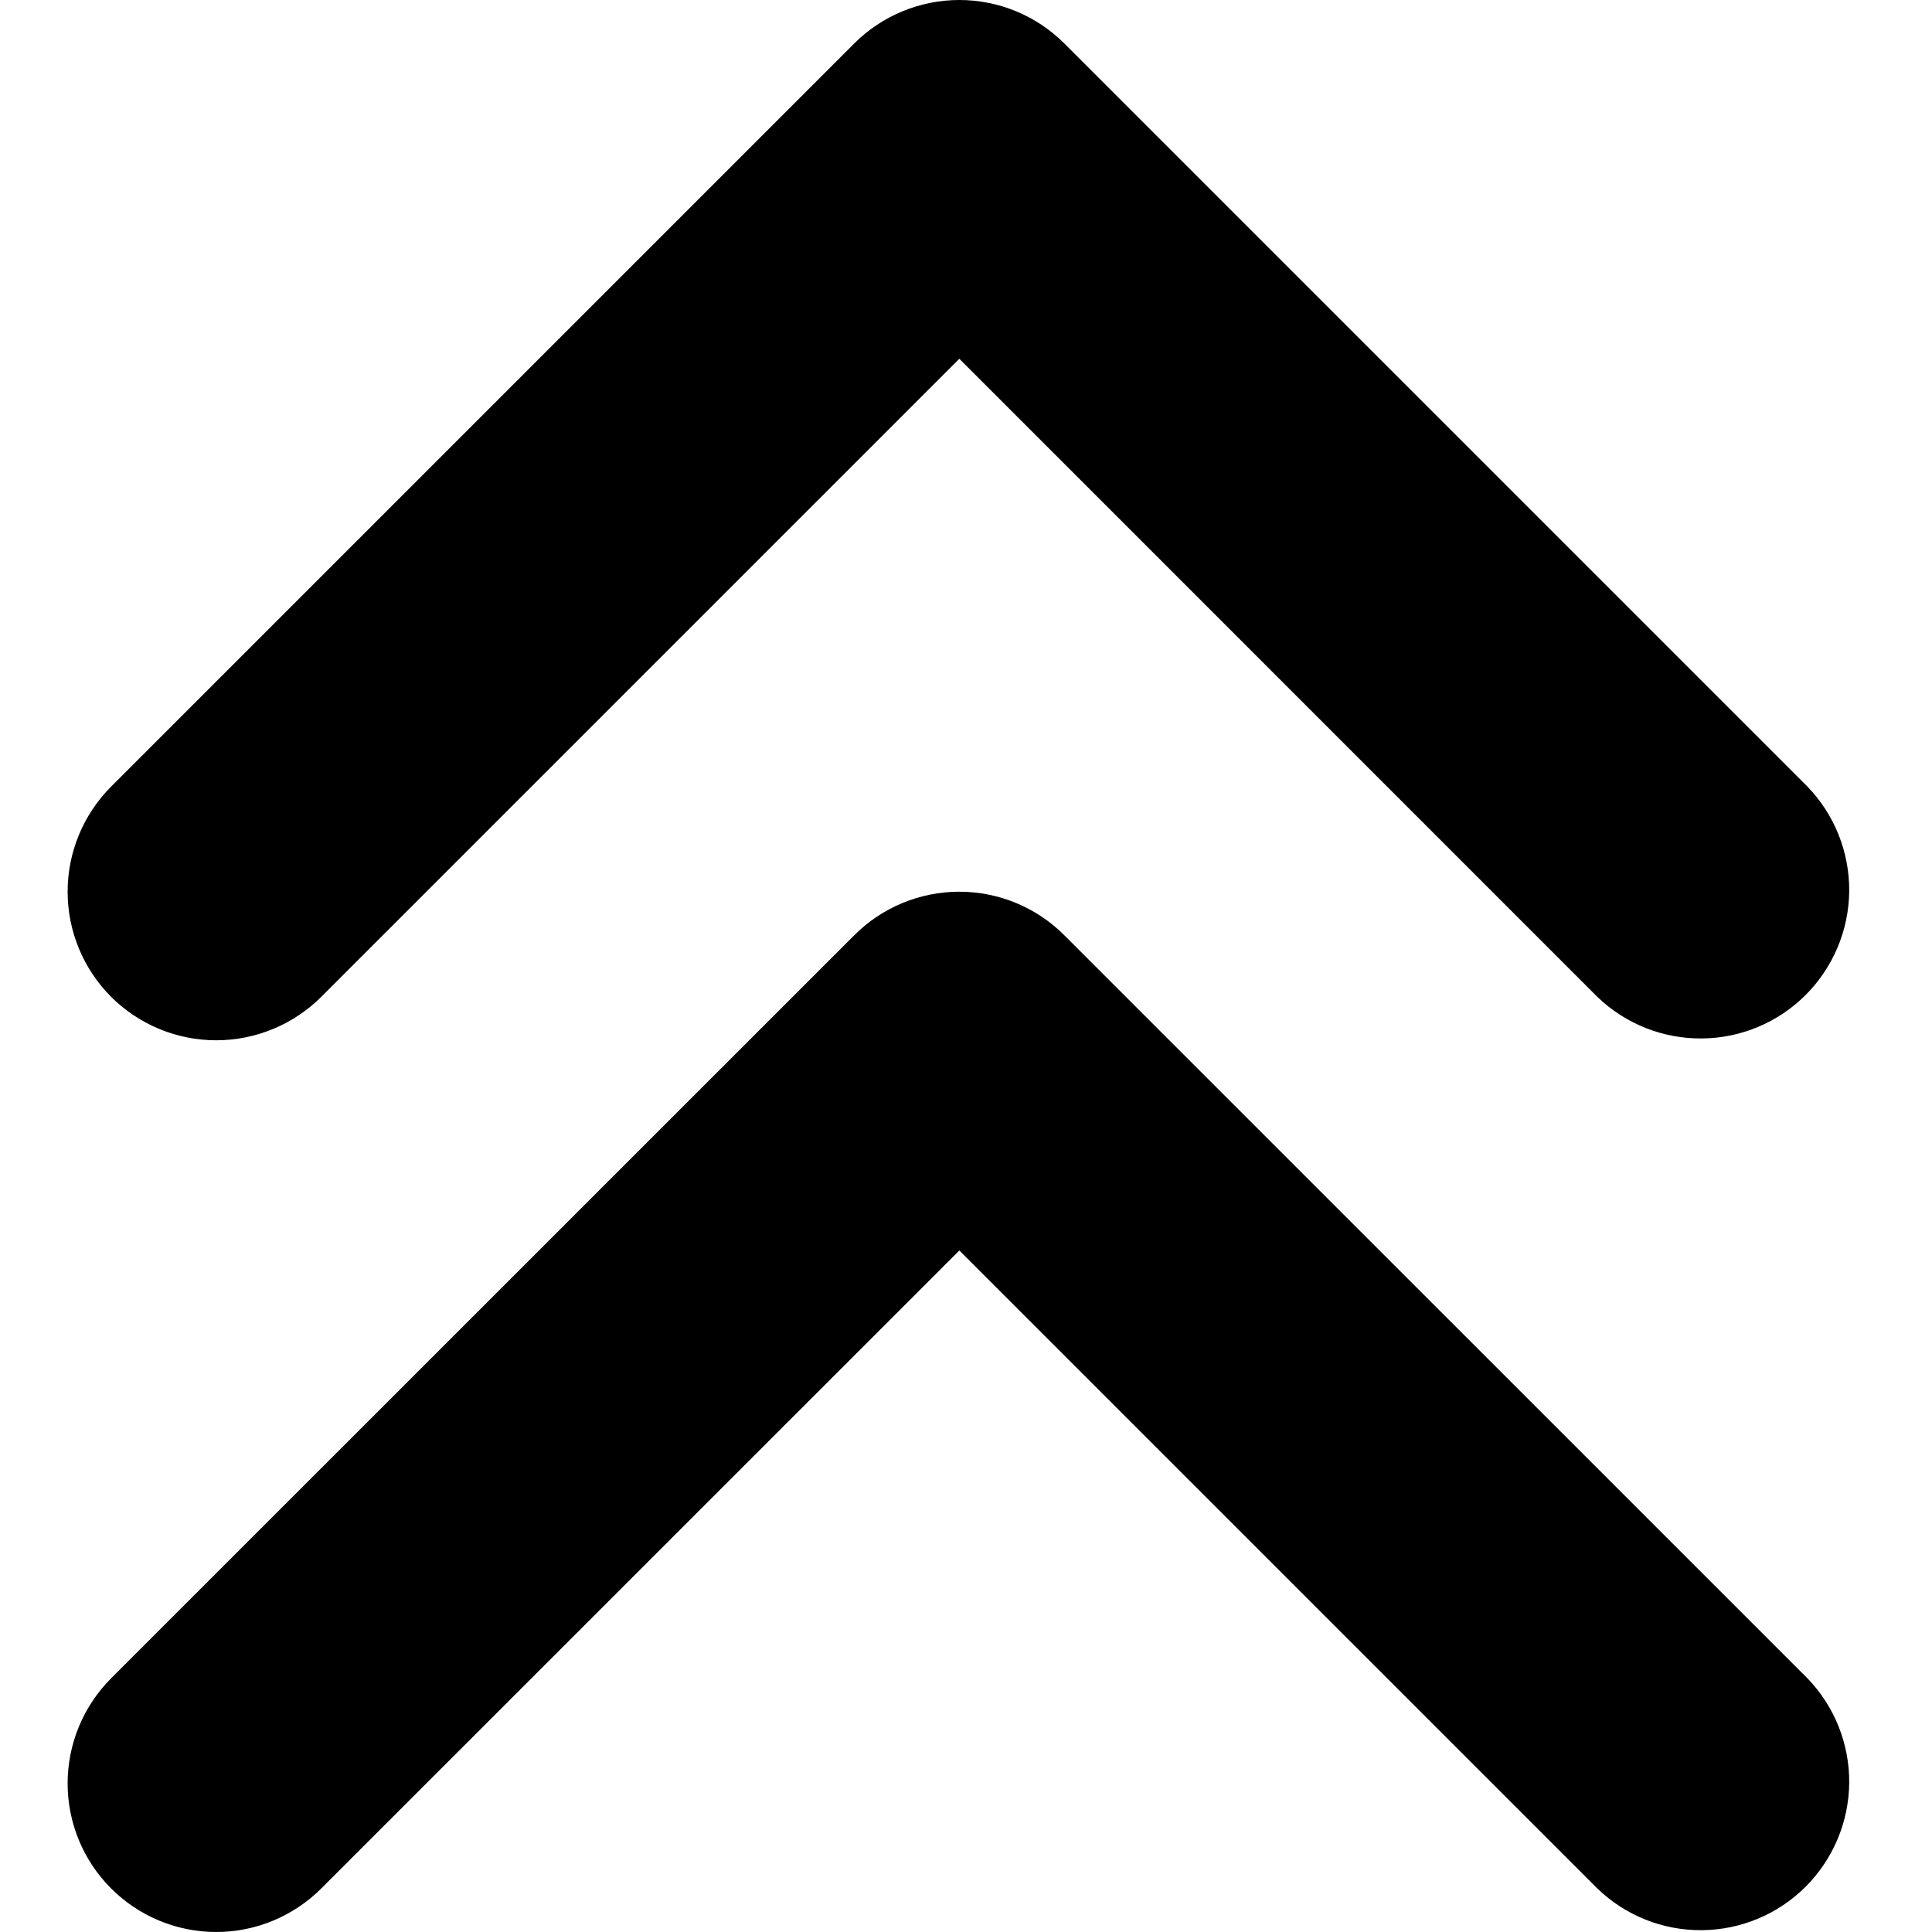 <svg viewBox="0 0 20 20" xmlns="http://www.w3.org/2000/svg" id="icon">
  <path fill-rule="evenodd" d="M1.15 19.549C0.862 19.261 0.7 18.87 0.7 18.462C0.7 18.054 0.862 17.663 1.15 17.374L8.843 9.682C9.131 9.393 9.523 9.231 9.931 9.231C10.339 9.231 10.73 9.393 11.018 9.682L18.711 17.374C18.991 17.664 19.146 18.053 19.143 18.456C19.139 18.86 18.977 19.246 18.692 19.531C18.407 19.816 18.021 19.978 17.618 19.981C17.214 19.985 16.826 19.83 16.535 19.549L9.931 12.945L3.326 19.549C3.037 19.838 2.646 20 2.238 20C1.83 20 1.439 19.838 1.15 19.549ZM1.15 10.319C0.862 10.03 0.7 9.639 0.7 9.231C0.7 8.823 0.862 8.432 1.15 8.143L8.843 0.45C9.131 0.162 9.523 0 9.931 0C10.339 0 10.73 0.162 11.018 0.45L18.711 8.143C18.991 8.433 19.146 8.822 19.143 9.225C19.139 9.629 18.977 10.014 18.692 10.3C18.407 10.585 18.021 10.747 17.618 10.75C17.214 10.754 16.826 10.599 16.535 10.319L9.931 3.714L3.326 10.319C3.037 10.607 2.646 10.769 2.238 10.769C1.83 10.769 1.439 10.607 1.15 10.319Z"/>
</svg>
